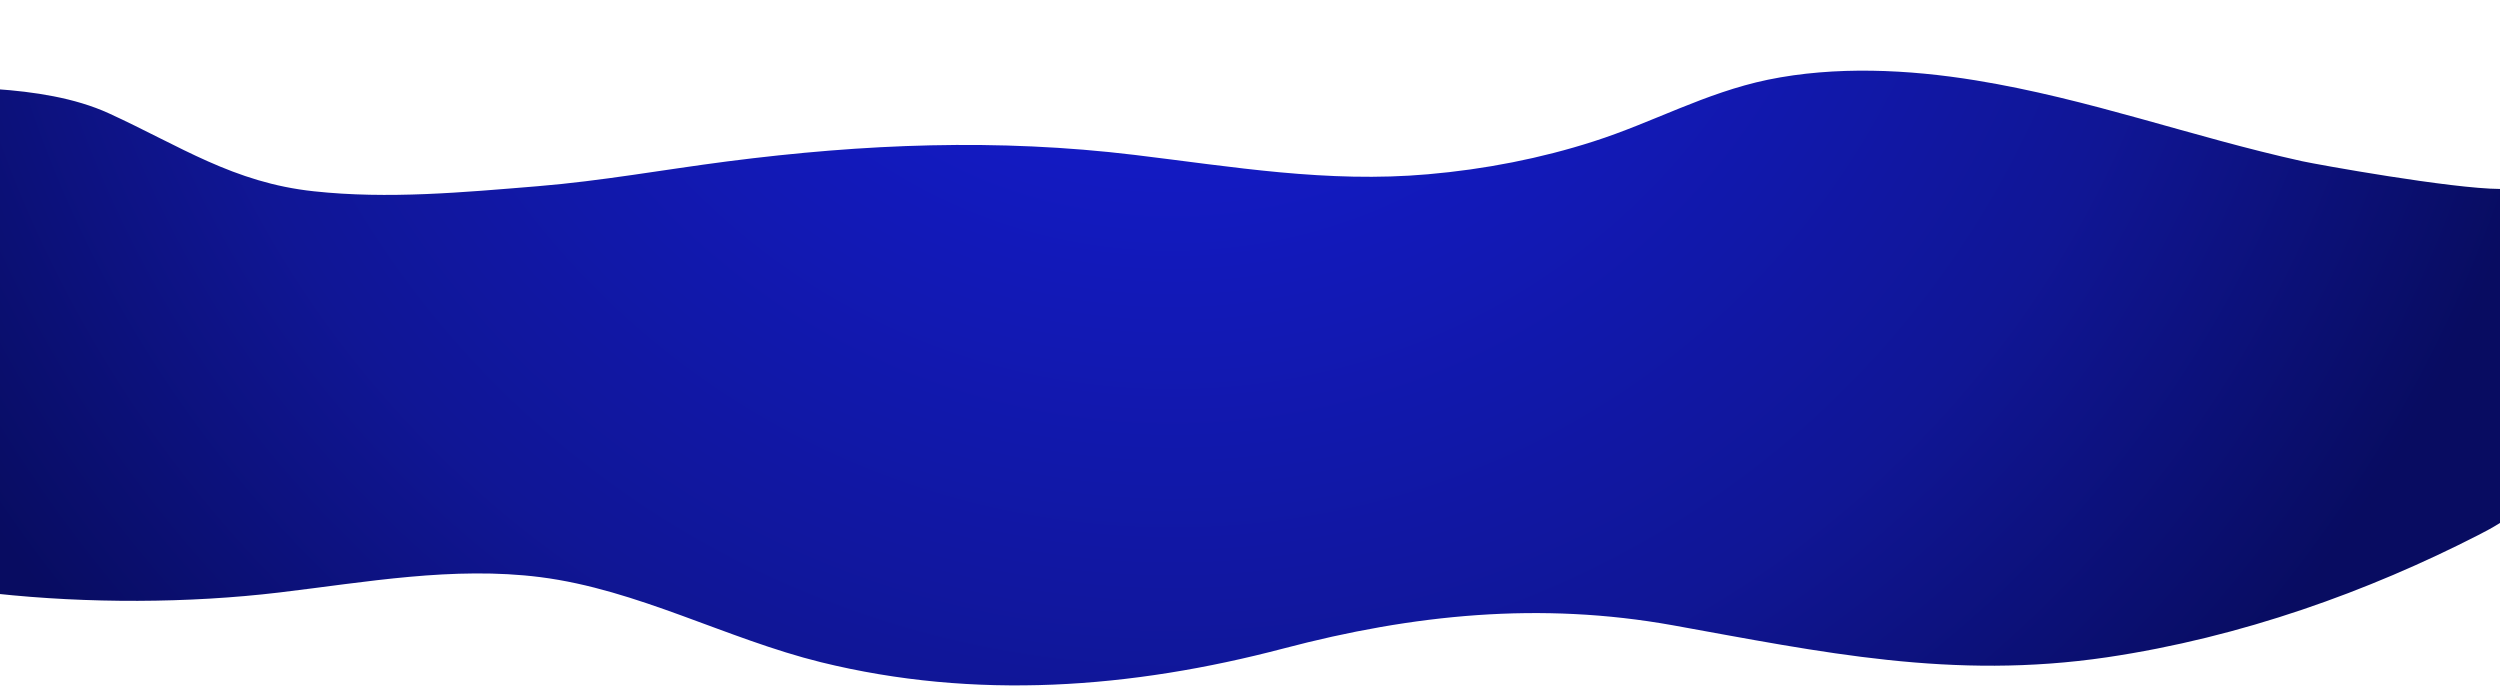 <svg xmlns="http://www.w3.org/2000/svg" viewBox="0 0 1925 535.5"><radialGradient id="A" cx="657.104" cy="2103.727" r="1.689" gradientTransform="matrix(-126.343 633.875 636.214 125.879 -1254504.75 -681538.938)" gradientUnits="userSpaceOnUse"><stop offset="0" stop-color="#1a22de"/><stop offset=".124" stop-color="#141cd6"/><stop offset=".712" stop-color="#101695"/><stop offset="1" stop-color="#080c61"/></radialGradient><path d="M1772.5 124.1c-84.7-18.7-164-48-251-62.2-52-8.5-108.4-11.2-160.3-.5-48.4 10.1-88.7 33-134.2 47.5-40.4 13-83.7 21.5-127.6 25.3-77.3 6.8-150.1-5.8-225.6-14.9-106-12.8-208.1-8.6-313.9 5-48.7 6.3-97 15.1-146 19.1-57.2 4.7-114.9 10.1-172.2 3.9-62-6.6-103-34.9-157.8-60-26.4-12.1-58.2-16.7-87-18.7v388.5c70.6 7.6 147.8 7.5 218.3-.9 66.3-7.9 134-20.3 200.9-11.8 75.1 9.6 143.1 47.5 216 65.5 118.8 29.3 238.9 20.3 356.3-10.6 99.8-26.3 197.6-36.2 299.9-17.8 114.7 20.7 214.9 42.2 334.1 24.6 103.8-15.4 201.5-50.9 285.9-94.1 5.7-2.9 11.5-6 16.8-9.4V145.5c-37.6-.2-140.7-18.8-152.6-21.4z" fill="url(#A)"/></svg>